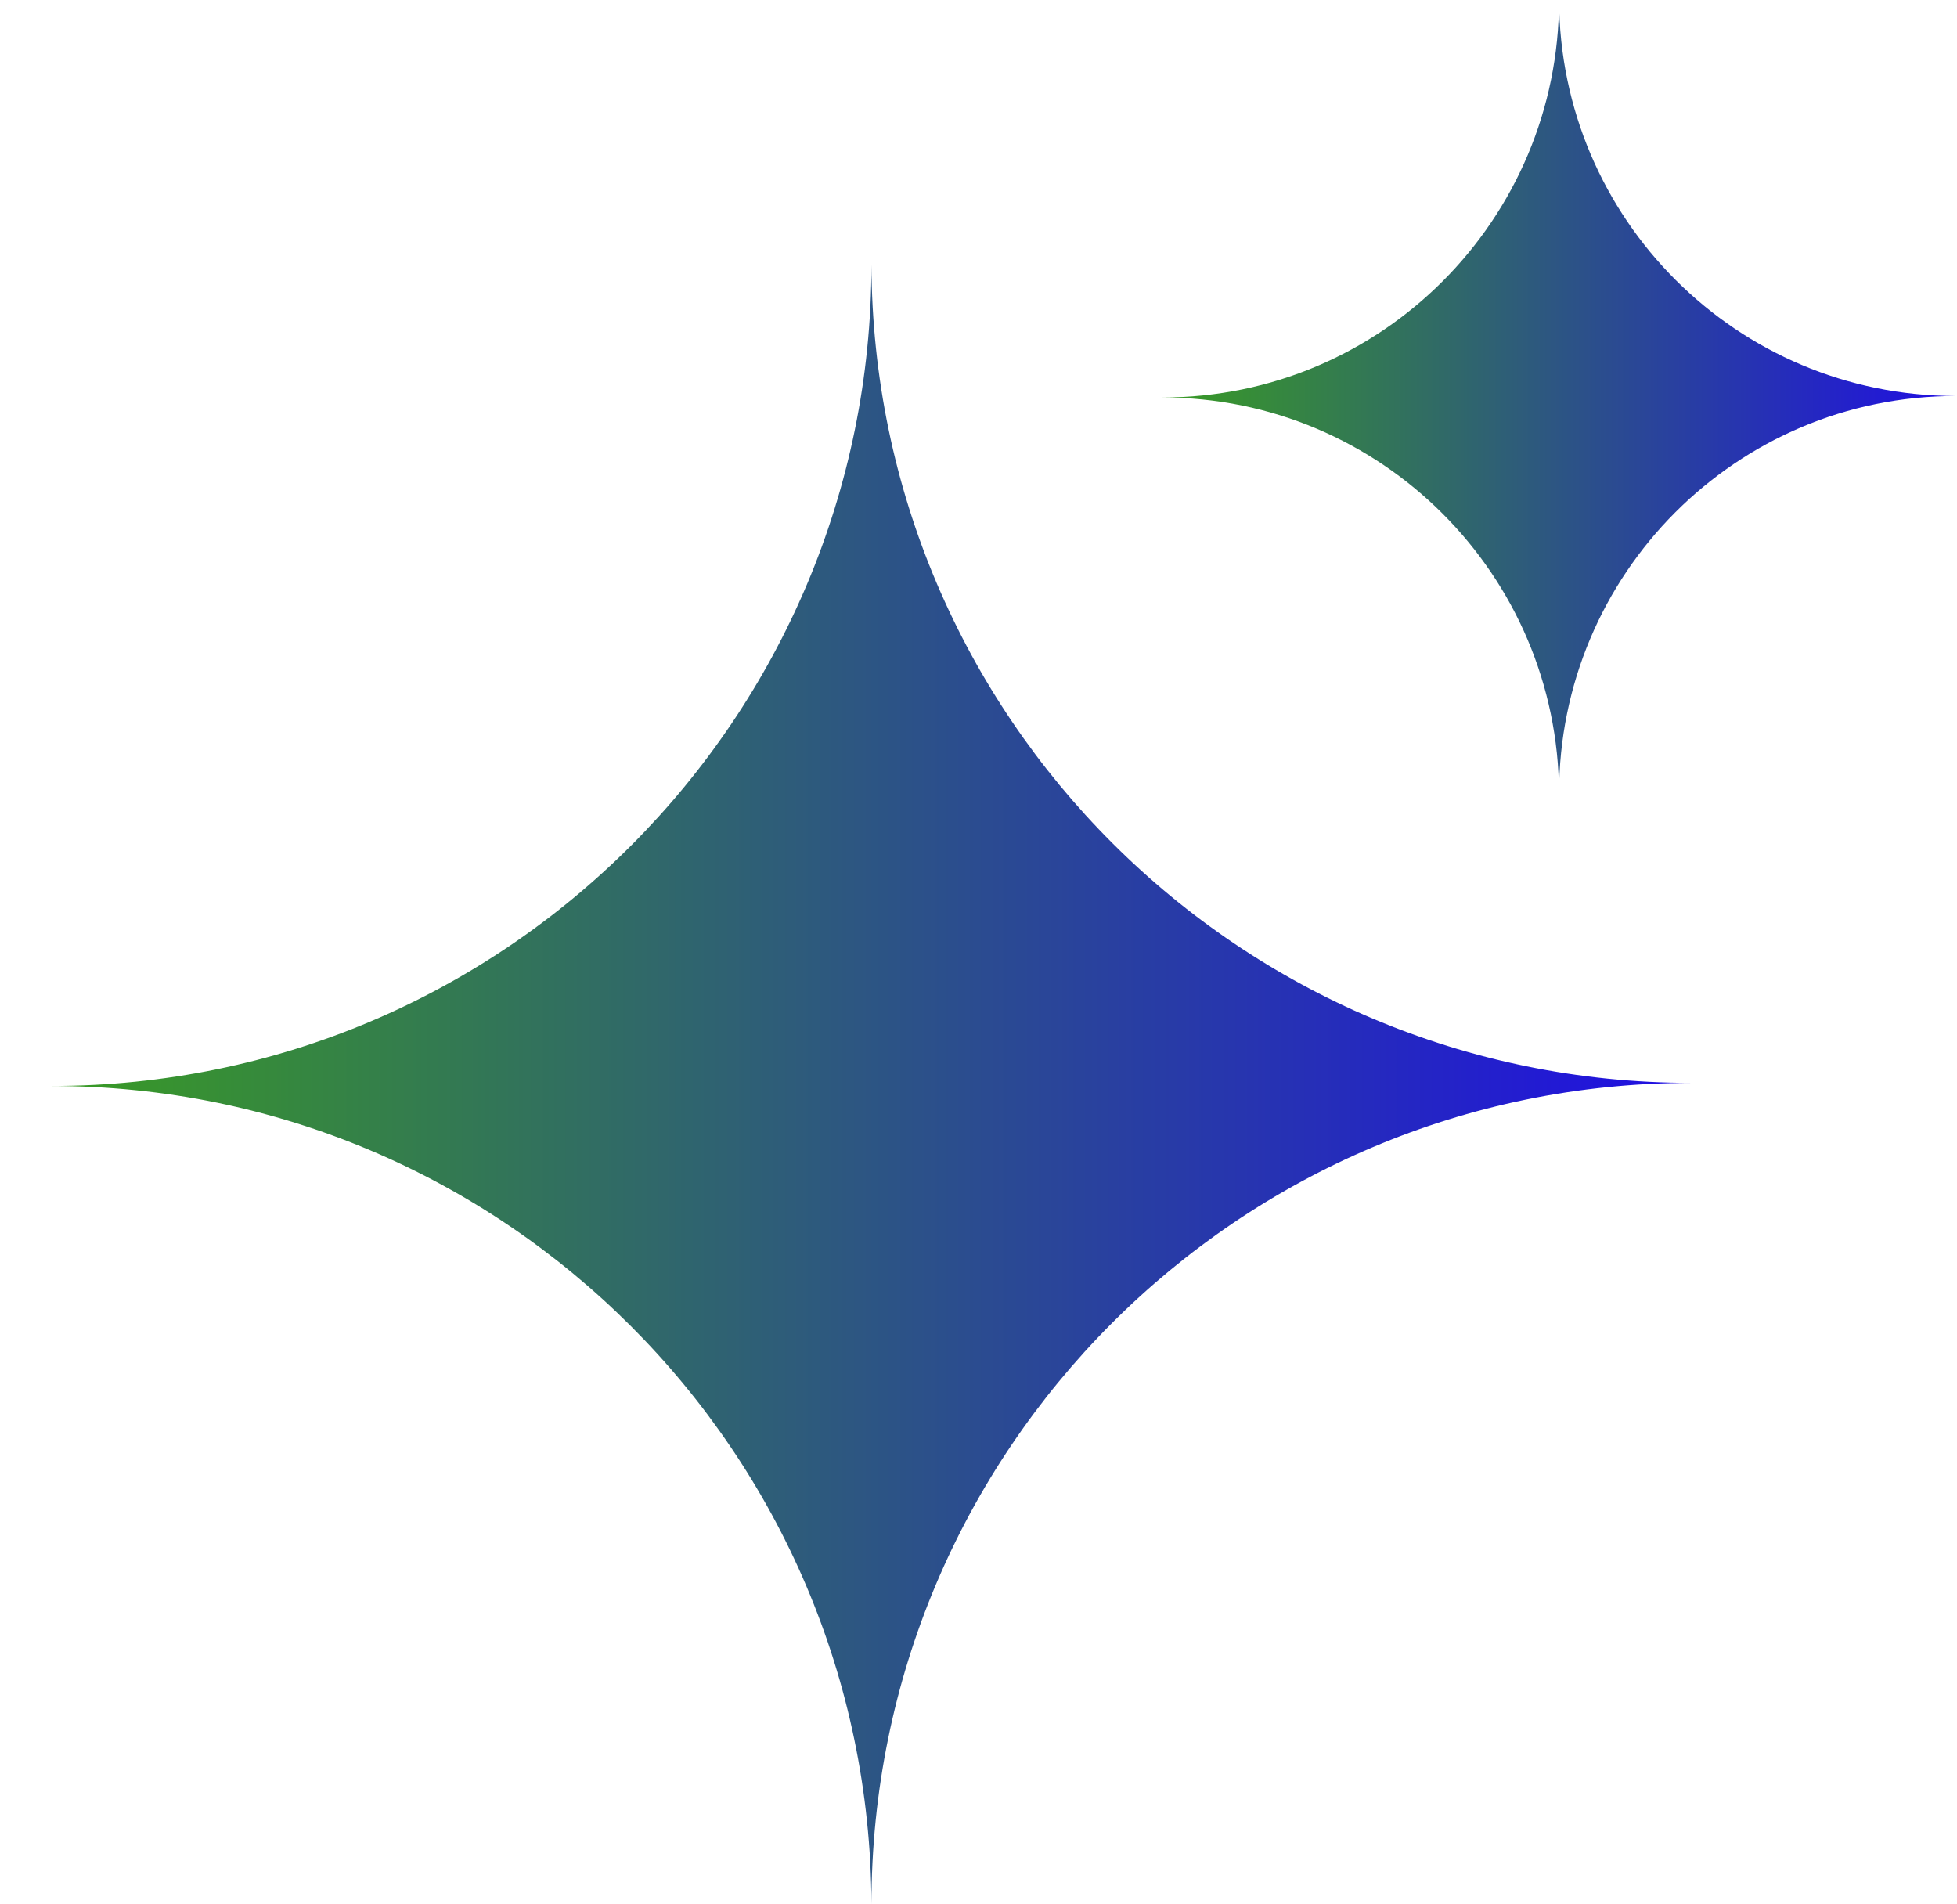 <svg width="37" height="36" viewBox="0 0 37 36" fill="none" xmlns="http://www.w3.org/2000/svg">
<path fill-rule="evenodd" clip-rule="evenodd" d="M16.476 36C16.445 27.45 9.517 20.529 0.976 20.529C9.536 20.529 16.476 13.576 16.476 5C16.506 13.55 23.434 20.471 31.976 20.471C23.415 20.471 16.476 27.424 16.476 36Z" fill="url(#paint0_linear_46_507)"/>
<path fill-rule="evenodd" clip-rule="evenodd" d="M29.476 15C29.461 10.863 26.108 7.514 21.976 7.514C26.118 7.514 29.476 4.15 29.476 0C29.491 4.137 32.843 7.486 36.976 7.486C32.833 7.486 29.476 10.85 29.476 15Z" fill="url(#paint1_linear_46_507)"/>
<defs>
<linearGradient id="paint0_linear_46_507" x1="0.976" y1="20.5" x2="31.976" y2="20.5" gradientUnits="userSpaceOnUse">
<stop stop-color="#399C23"/>
<stop offset="1" stop-color="#200EE4"/>
</linearGradient>
<linearGradient id="paint1_linear_46_507" x1="21.976" y1="7.5" x2="36.976" y2="7.5" gradientUnits="userSpaceOnUse">
<stop stop-color="#399C23"/>
<stop offset="1" stop-color="#200EE4"/>
</linearGradient>
</defs>
</svg>
